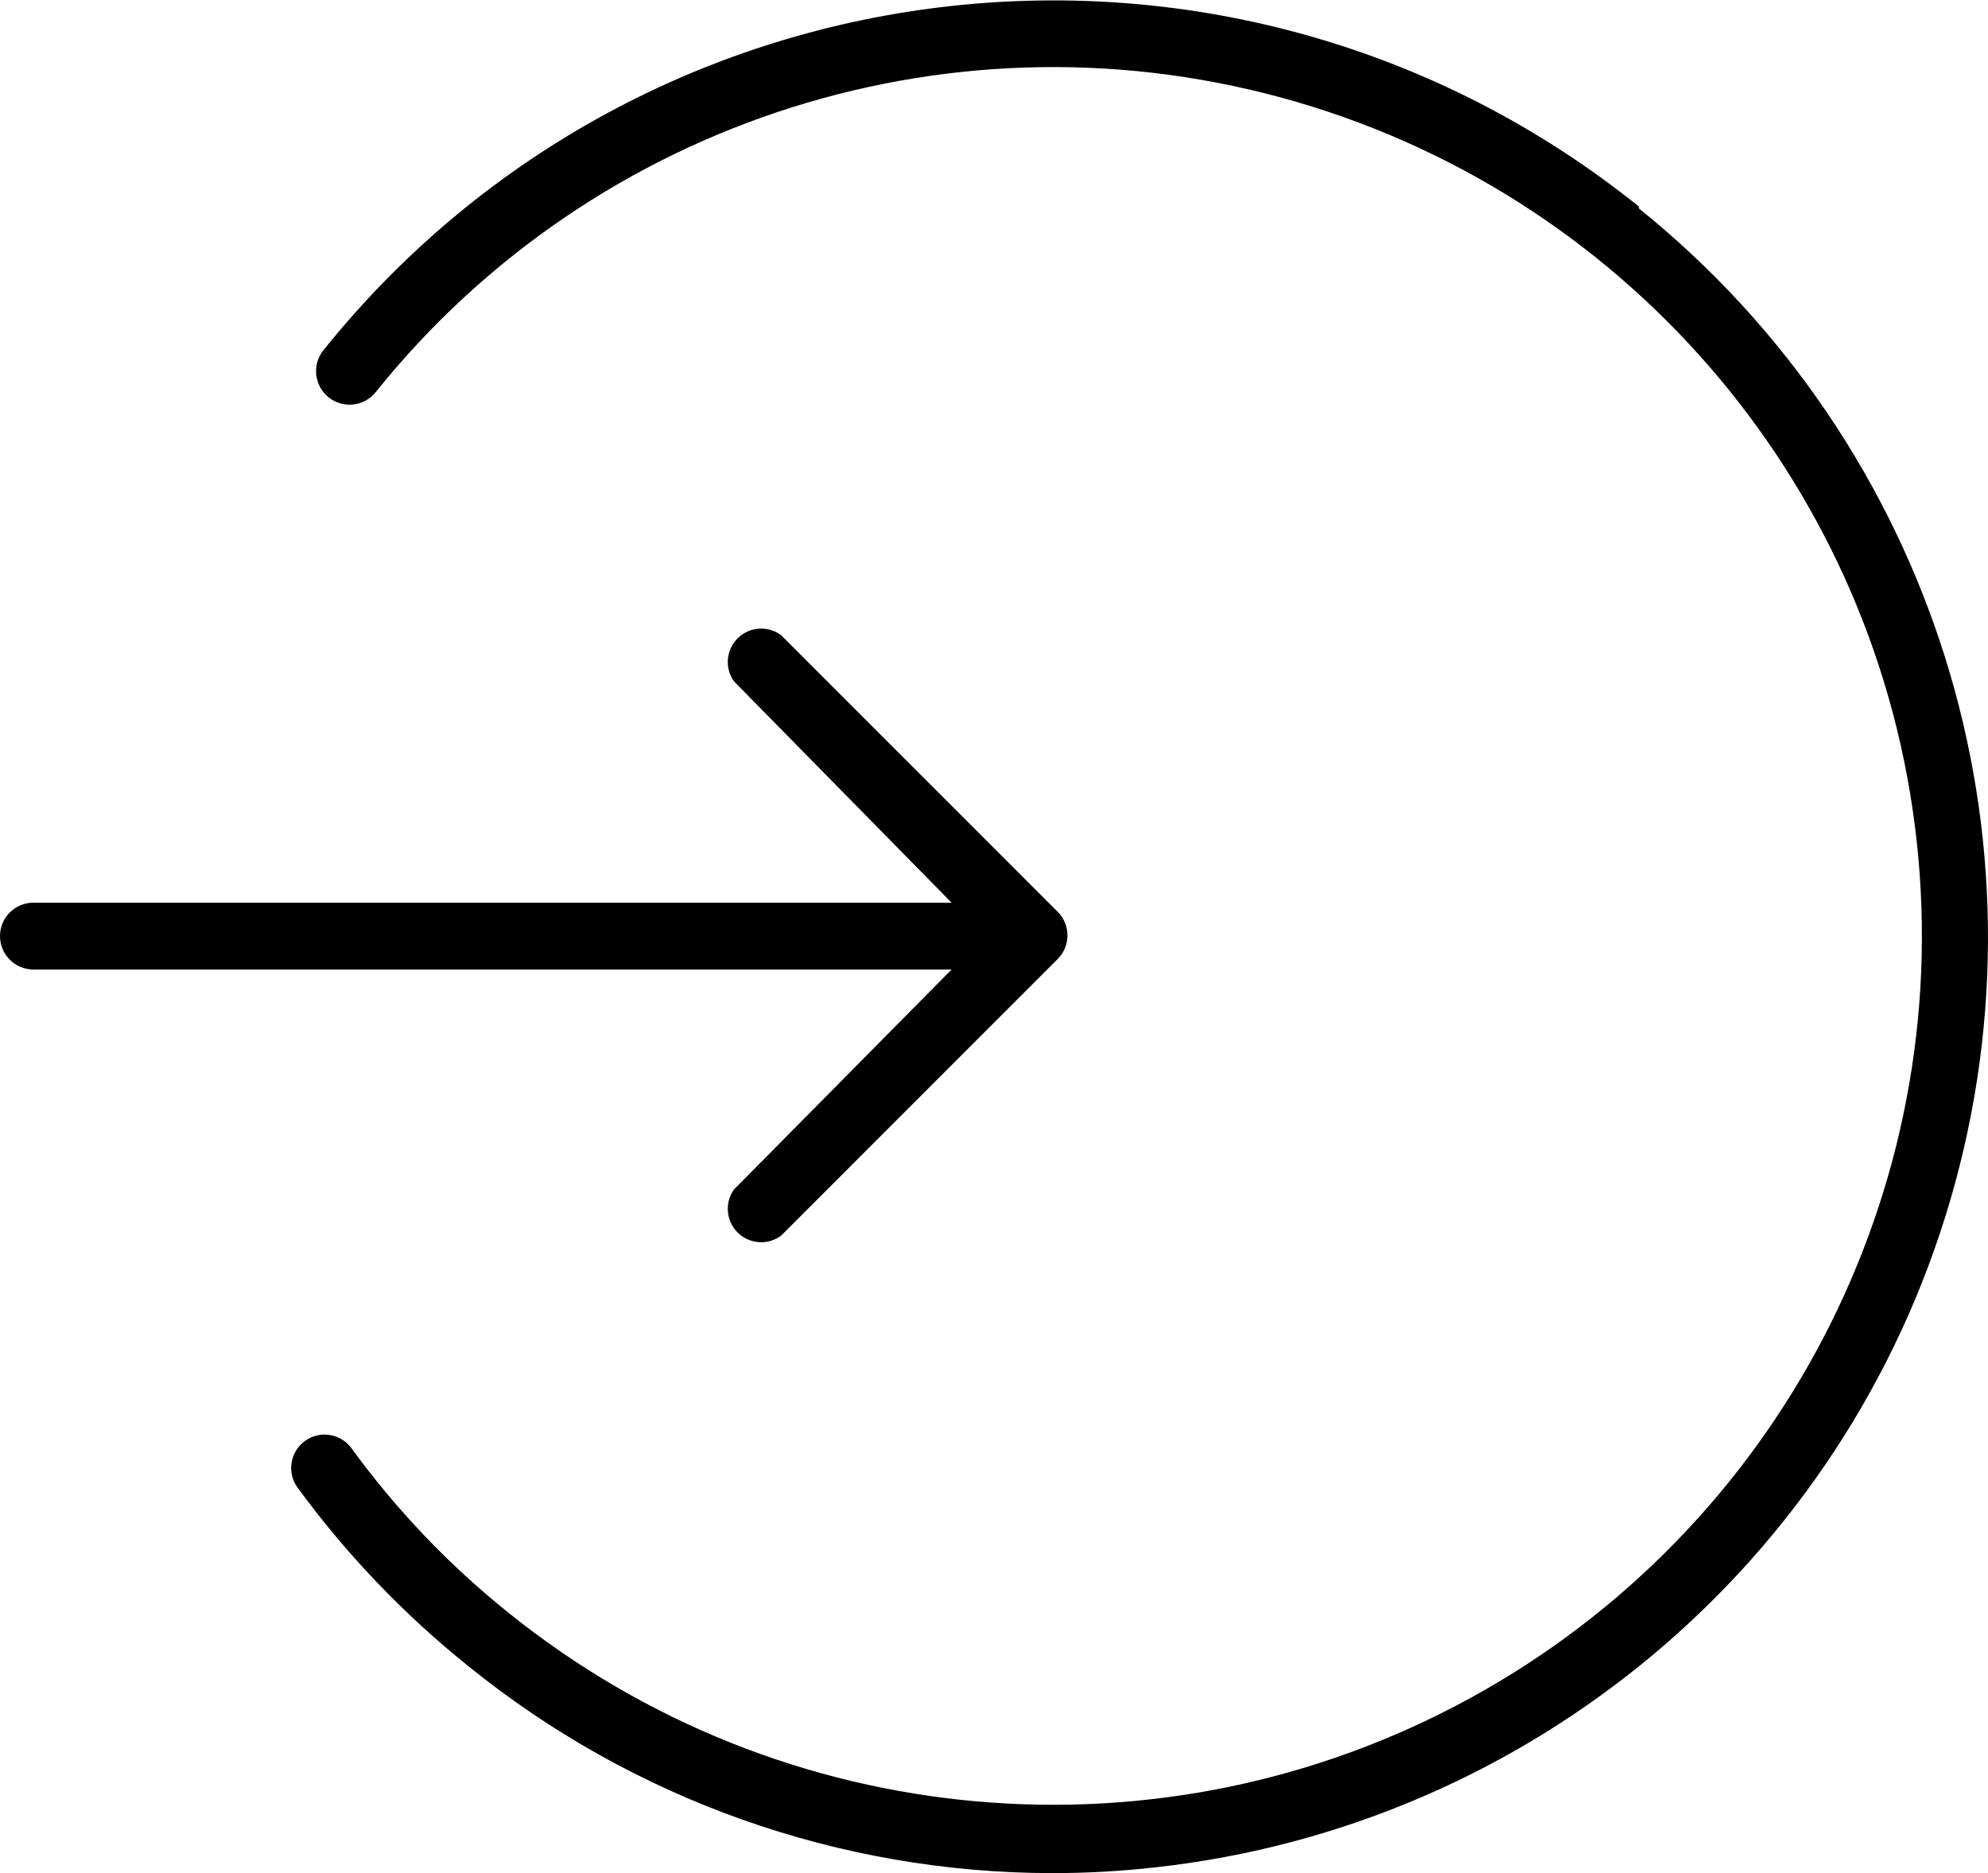 <svg xmlns="http://www.w3.org/2000/svg"
	xmlns:xlink="http://www.w3.org/1999/xlink" style="isolation:isolate" viewBox="0 0 86.3 81.3" width="86.3pt" height="81.3pt">
	<path d=" M 71.14 8.96 C 53.647 -5.077 28.089 -2.284 14.04 15.2 C 13.537 15.827 13.638 16.742 14.265 17.245 C 14.892 17.748 15.807 17.647 16.31 17.02 C 25.858 5.123 41.633 0.151 56.277 4.421 C 70.921 8.692 81.55 21.364 83.207 36.528 C 84.863 51.692 77.221 66.361 63.844 73.692 C 50.468 81.024 33.991 79.574 22.1 70.02 C 19.498 67.938 17.187 65.517 15.23 62.82 C 14.747 62.206 13.865 62.084 13.234 62.545 C 12.604 63.006 12.452 63.884 12.89 64.53 C 15.011 67.435 17.506 70.048 20.31 72.3 C 27.485 78.113 36.436 81.289 45.67 81.3 C 47.167 81.301 48.663 81.217 50.15 81.05 C 66.458 79.247 80.079 67.808 84.673 52.057 C 89.267 36.306 83.932 19.337 71.15 9.05 L 71.14 8.96 Z " fill="rgb(0,0,0)"/>
	<path d=" M 41.31 39.18 L 1.45 39.18 C 0.649 39.18 0 39.829 0 40.63 C 0 41.431 0.649 42.08 1.45 42.08 L 41.31 42.08 L 31.86 51.63 C 31.449 52.212 31.521 53.007 32.031 53.505 C 32.542 54.003 33.338 54.056 33.91 53.63 L 45.91 41.63 C 46.185 41.358 46.339 40.987 46.339 40.6 C 46.339 40.213 46.185 39.842 45.91 39.57 L 33.91 27.57 C 33.338 27.144 32.542 27.197 32.031 27.695 C 31.521 28.193 31.449 28.988 31.86 29.57 L 41.31 39.18 Z " fill="rgb(0,0,0)"/>
</svg>
